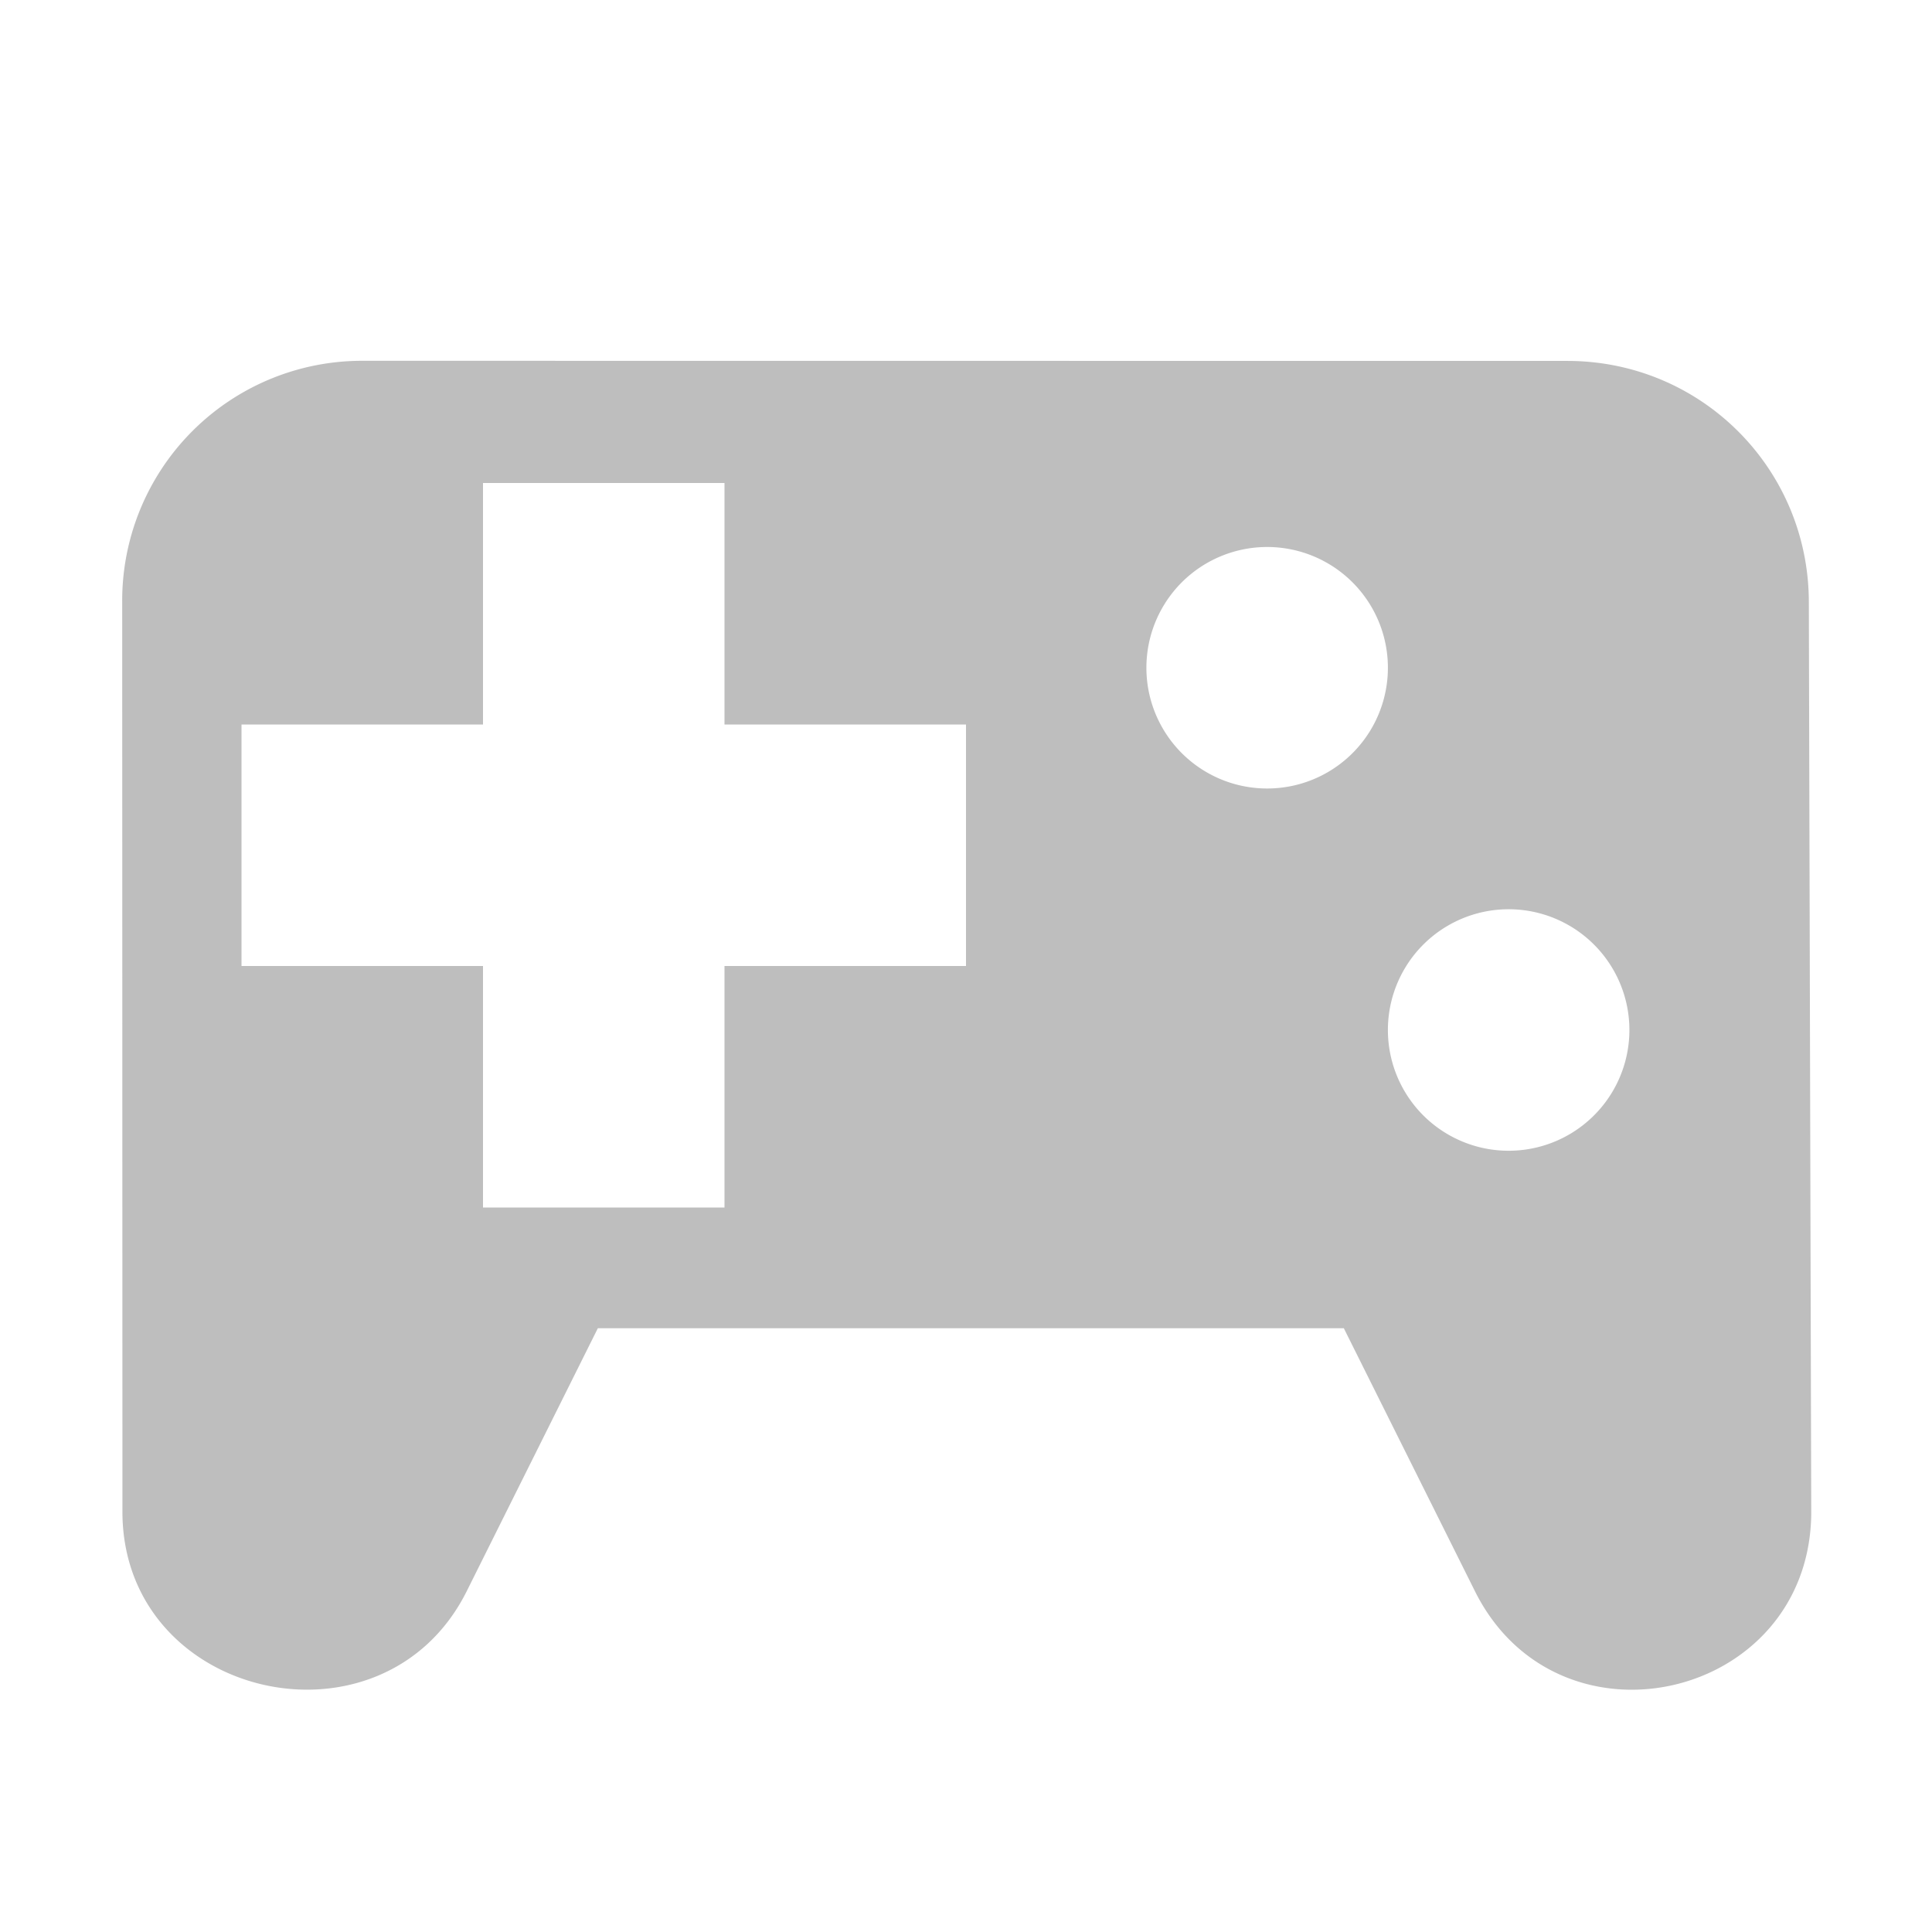 <svg xmlns="http://www.w3.org/2000/svg" width="16" height="16">
 <path id="gioco" fill="#bebebe" d="M3 2.988a1.986 1.986 0 0 0-1.988 2l.002 7.551c.019 1.542 2.162 2.018 2.851.639L4.951 11h6.178l1.086 2.178c.689 1.38 2.766.903 2.785-.639l-.02-7.55c0-1.109-.892-2-2-2zM4 4h2v2h2v2H6v2H4V8H2V6h2zm6.494.53a1 1 0 1 1 0 2 1 1 0 0 1 0-2zm2 3a1 1 0 1 1 0 2 1 1 0 0 1 0-2z"/>
</svg>

